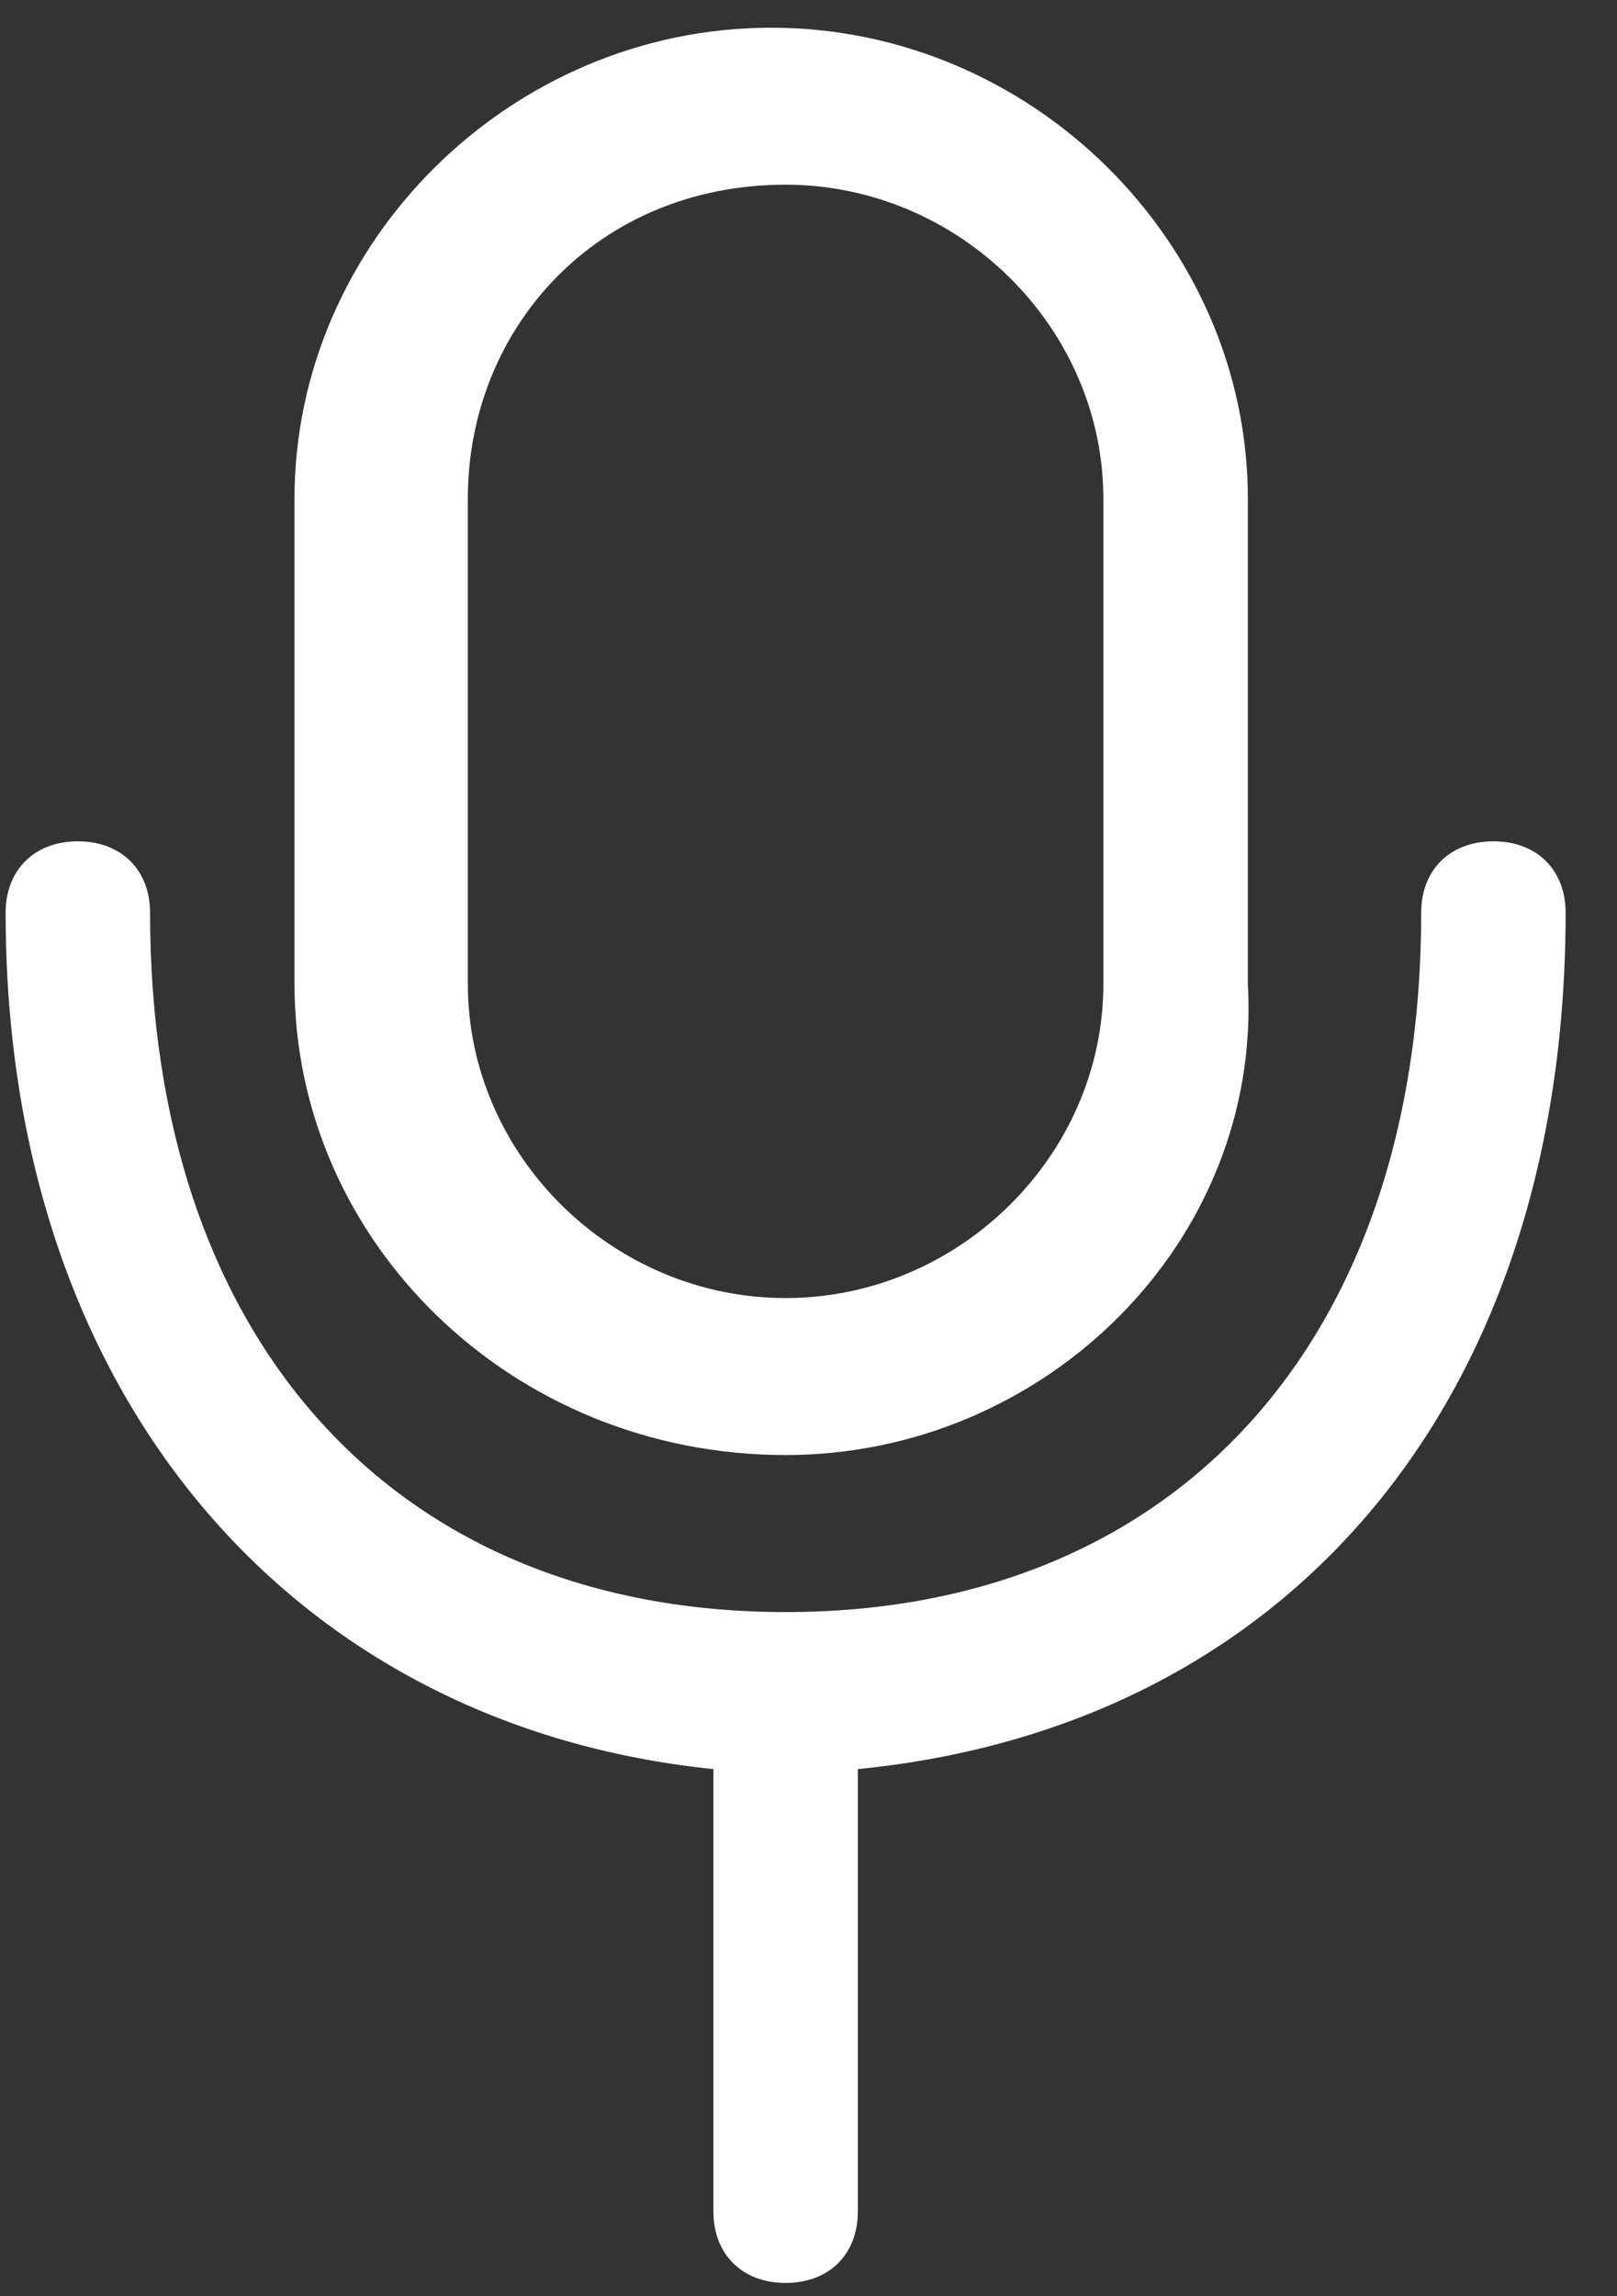 <?xml version="1.0" encoding="UTF-8" standalone="no"?>
<svg width="31px" height="44px" viewBox="0 0 31 44" version="1.1" xmlns="http://www.w3.org/2000/svg" xmlns:xlink="http://www.w3.org/1999/xlink">
    <rect x="0" y="0" width="31" height="44" fill="#333333" stroke="none"/>
    <!-- Generator: Sketch 46.1 (44463) - http://www.bohemiancoding.com/sketch -->
    <title>icon_voicefill</title>
    <desc>Created with Sketch.</desc>
    <defs></defs>
    <g id="Page-1" stroke="none" stroke-width="1" fill="none" fill-rule="evenodd">
        <g id="Photonize_homepage_01" transform="translate(-317, -786)" fill="#FFFFFF">
            <g id="part3" transform="translate(217, 665)">
                <g id="Group-5" transform="translate(0, 82)">
                    <g id="Project-01">
                        <g id="icon_voicefill" transform="translate(100, 39)">
                            <g id="icon-mic">
                                <g id="Group-3" transform="translate(0, 15.574)" fill-rule="nonzero">
                                    <path d="M30.015,1.915 C30.015,1.094 29.462,0.547 28.631,0.547 C27.8,0.547 27.246,1.094 27.246,1.915 C27.246,10.12 22.538,15.316 15.062,15.316 C7.585,15.316 2.877,10.12 2.877,1.915 C2.877,1.094 2.323,0.547 1.492,0.547 C0.662,0.547 0.108,1.094 0.108,1.915 C0.108,11.214 5.646,17.504 13.677,18.325 C13.677,18.325 13.677,18.598 13.677,18.598 L13.677,26.803 C13.677,27.624 14.231,28.171 15.062,28.171 C15.892,28.171 16.446,27.624 16.446,26.803 L16.446,18.598 C16.446,18.598 16.446,18.598 16.446,18.325 C24.754,17.504 30.015,11.214 30.015,1.915" id="Fill-1"></path>
                                </g>
                                <g id="Group-6" transform="translate(5.538, 0.394)" fill-rule="nonzero">
                                    <path d="M9.523,3.145 C5.923,3.145 3.431,5.88 3.431,9.162 L3.431,18.462 C3.431,21.744 6.2,24.479 9.523,24.479 L9.523,24.479 C12.846,24.479 15.615,21.744 15.615,18.462 L15.615,9.162 C15.615,5.88 12.846,3.145 9.523,3.145 M9.523,27.487 L9.523,27.487 C4.262,27.487 0.108,23.385 0.108,18.462 L0.108,9.162 C0.108,4.239 4.262,0.137 9.246,0.137 C14.231,0.137 18.385,4.239 18.385,9.162 L18.385,18.462 C18.662,23.385 14.508,27.487 9.523,27.487" id="Fill-4"></path>
                                </g>
                            </g>
                        </g>
                    </g>
                </g>
            </g>
        </g>
    </g>
</svg>